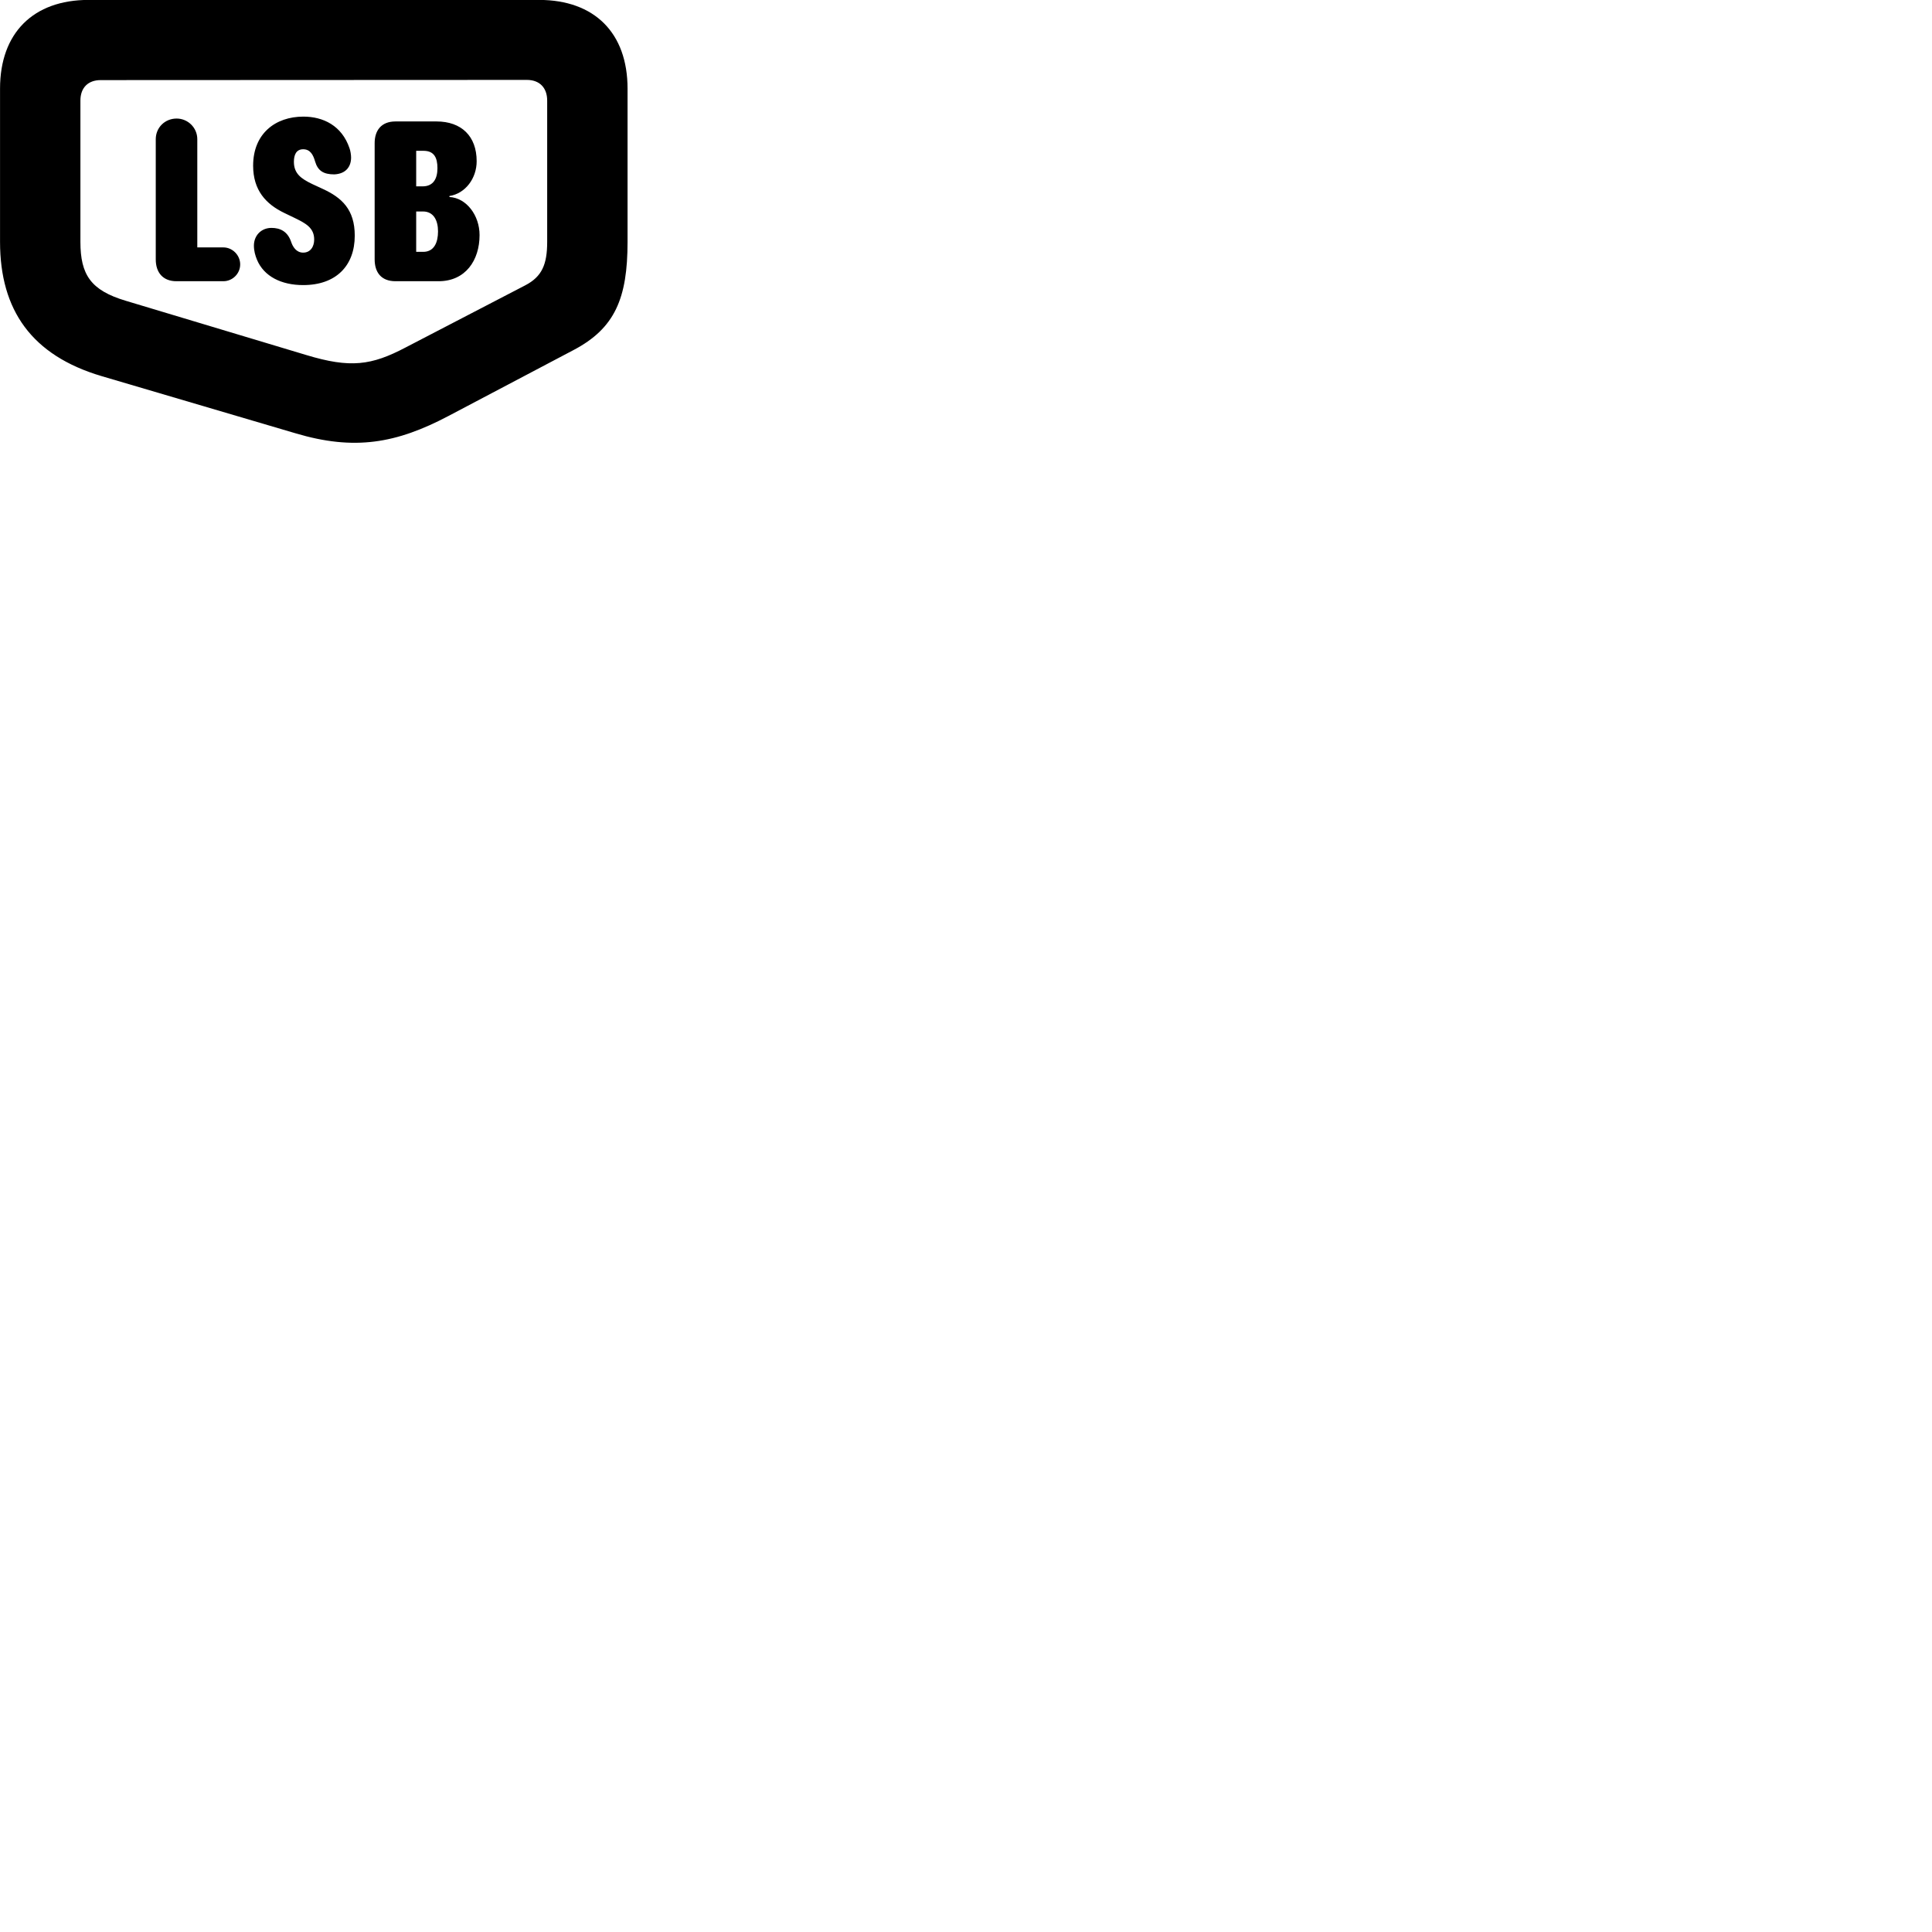 
        <svg xmlns="http://www.w3.org/2000/svg" viewBox="0 0 100 100">
            <path d="M32.482 12.516V4.586C32.482 1.706 30.772 -0.004 27.902 -0.004H4.582C1.722 -0.004 0.002 1.706 0.002 4.586V12.516C0.002 16.066 1.652 18.396 5.252 19.466L15.292 22.426C18.342 23.336 20.512 22.956 23.222 21.526L29.672 18.126C31.832 16.996 32.482 15.436 32.482 12.516ZM28.322 12.516C28.322 13.686 28.052 14.316 27.192 14.766L20.992 17.986C19.222 18.916 18.132 19.066 15.852 18.376L6.502 15.566C4.702 15.026 4.162 14.226 4.162 12.516V5.206C4.162 4.536 4.562 4.146 5.212 4.146L27.272 4.136C27.922 4.136 28.322 4.536 28.322 5.206ZM15.692 14.756C17.392 14.756 18.362 13.756 18.362 12.196C18.362 10.836 17.682 10.226 16.702 9.776L16.162 9.526C15.602 9.256 15.212 8.996 15.212 8.376C15.212 8.016 15.332 7.726 15.692 7.726C16.062 7.726 16.212 8.016 16.312 8.366C16.452 8.836 16.742 9.026 17.302 9.026C17.922 8.996 18.172 8.606 18.172 8.156C18.172 8.026 18.142 7.816 18.092 7.676C17.692 6.496 16.722 6.036 15.702 6.036C14.252 6.036 13.102 6.916 13.102 8.576C13.102 9.846 13.762 10.566 14.722 11.026L15.262 11.286C15.812 11.556 16.262 11.786 16.262 12.396C16.262 12.776 16.062 13.076 15.692 13.076C15.332 13.076 15.152 12.766 15.072 12.526C14.892 11.986 14.512 11.796 14.052 11.796C13.522 11.796 13.142 12.186 13.142 12.716C13.142 12.986 13.212 13.226 13.302 13.446C13.662 14.306 14.562 14.756 15.692 14.756ZM9.132 14.556H11.562C12.032 14.556 12.432 14.166 12.432 13.686C12.432 13.206 12.032 12.806 11.562 12.806H10.212V7.206C10.212 6.606 9.722 6.136 9.142 6.136C8.532 6.136 8.062 6.606 8.062 7.206V13.426C8.062 14.116 8.442 14.556 9.132 14.556ZM20.472 14.556H22.702C24.092 14.556 24.822 13.476 24.822 12.166C24.822 11.156 24.152 10.246 23.262 10.196V10.146C24.092 10.016 24.672 9.226 24.672 8.346C24.672 7.046 23.882 6.286 22.592 6.286H20.472C19.722 6.286 19.392 6.766 19.392 7.406V13.426C19.392 14.086 19.722 14.556 20.472 14.556ZM21.542 9.646V7.806H21.922C22.472 7.806 22.642 8.166 22.642 8.706C22.642 9.256 22.422 9.646 21.872 9.646ZM21.542 13.036V10.946H21.892C22.442 10.946 22.672 11.406 22.672 11.976C22.672 12.546 22.472 13.036 21.902 13.036Z" />
        </svg>
    